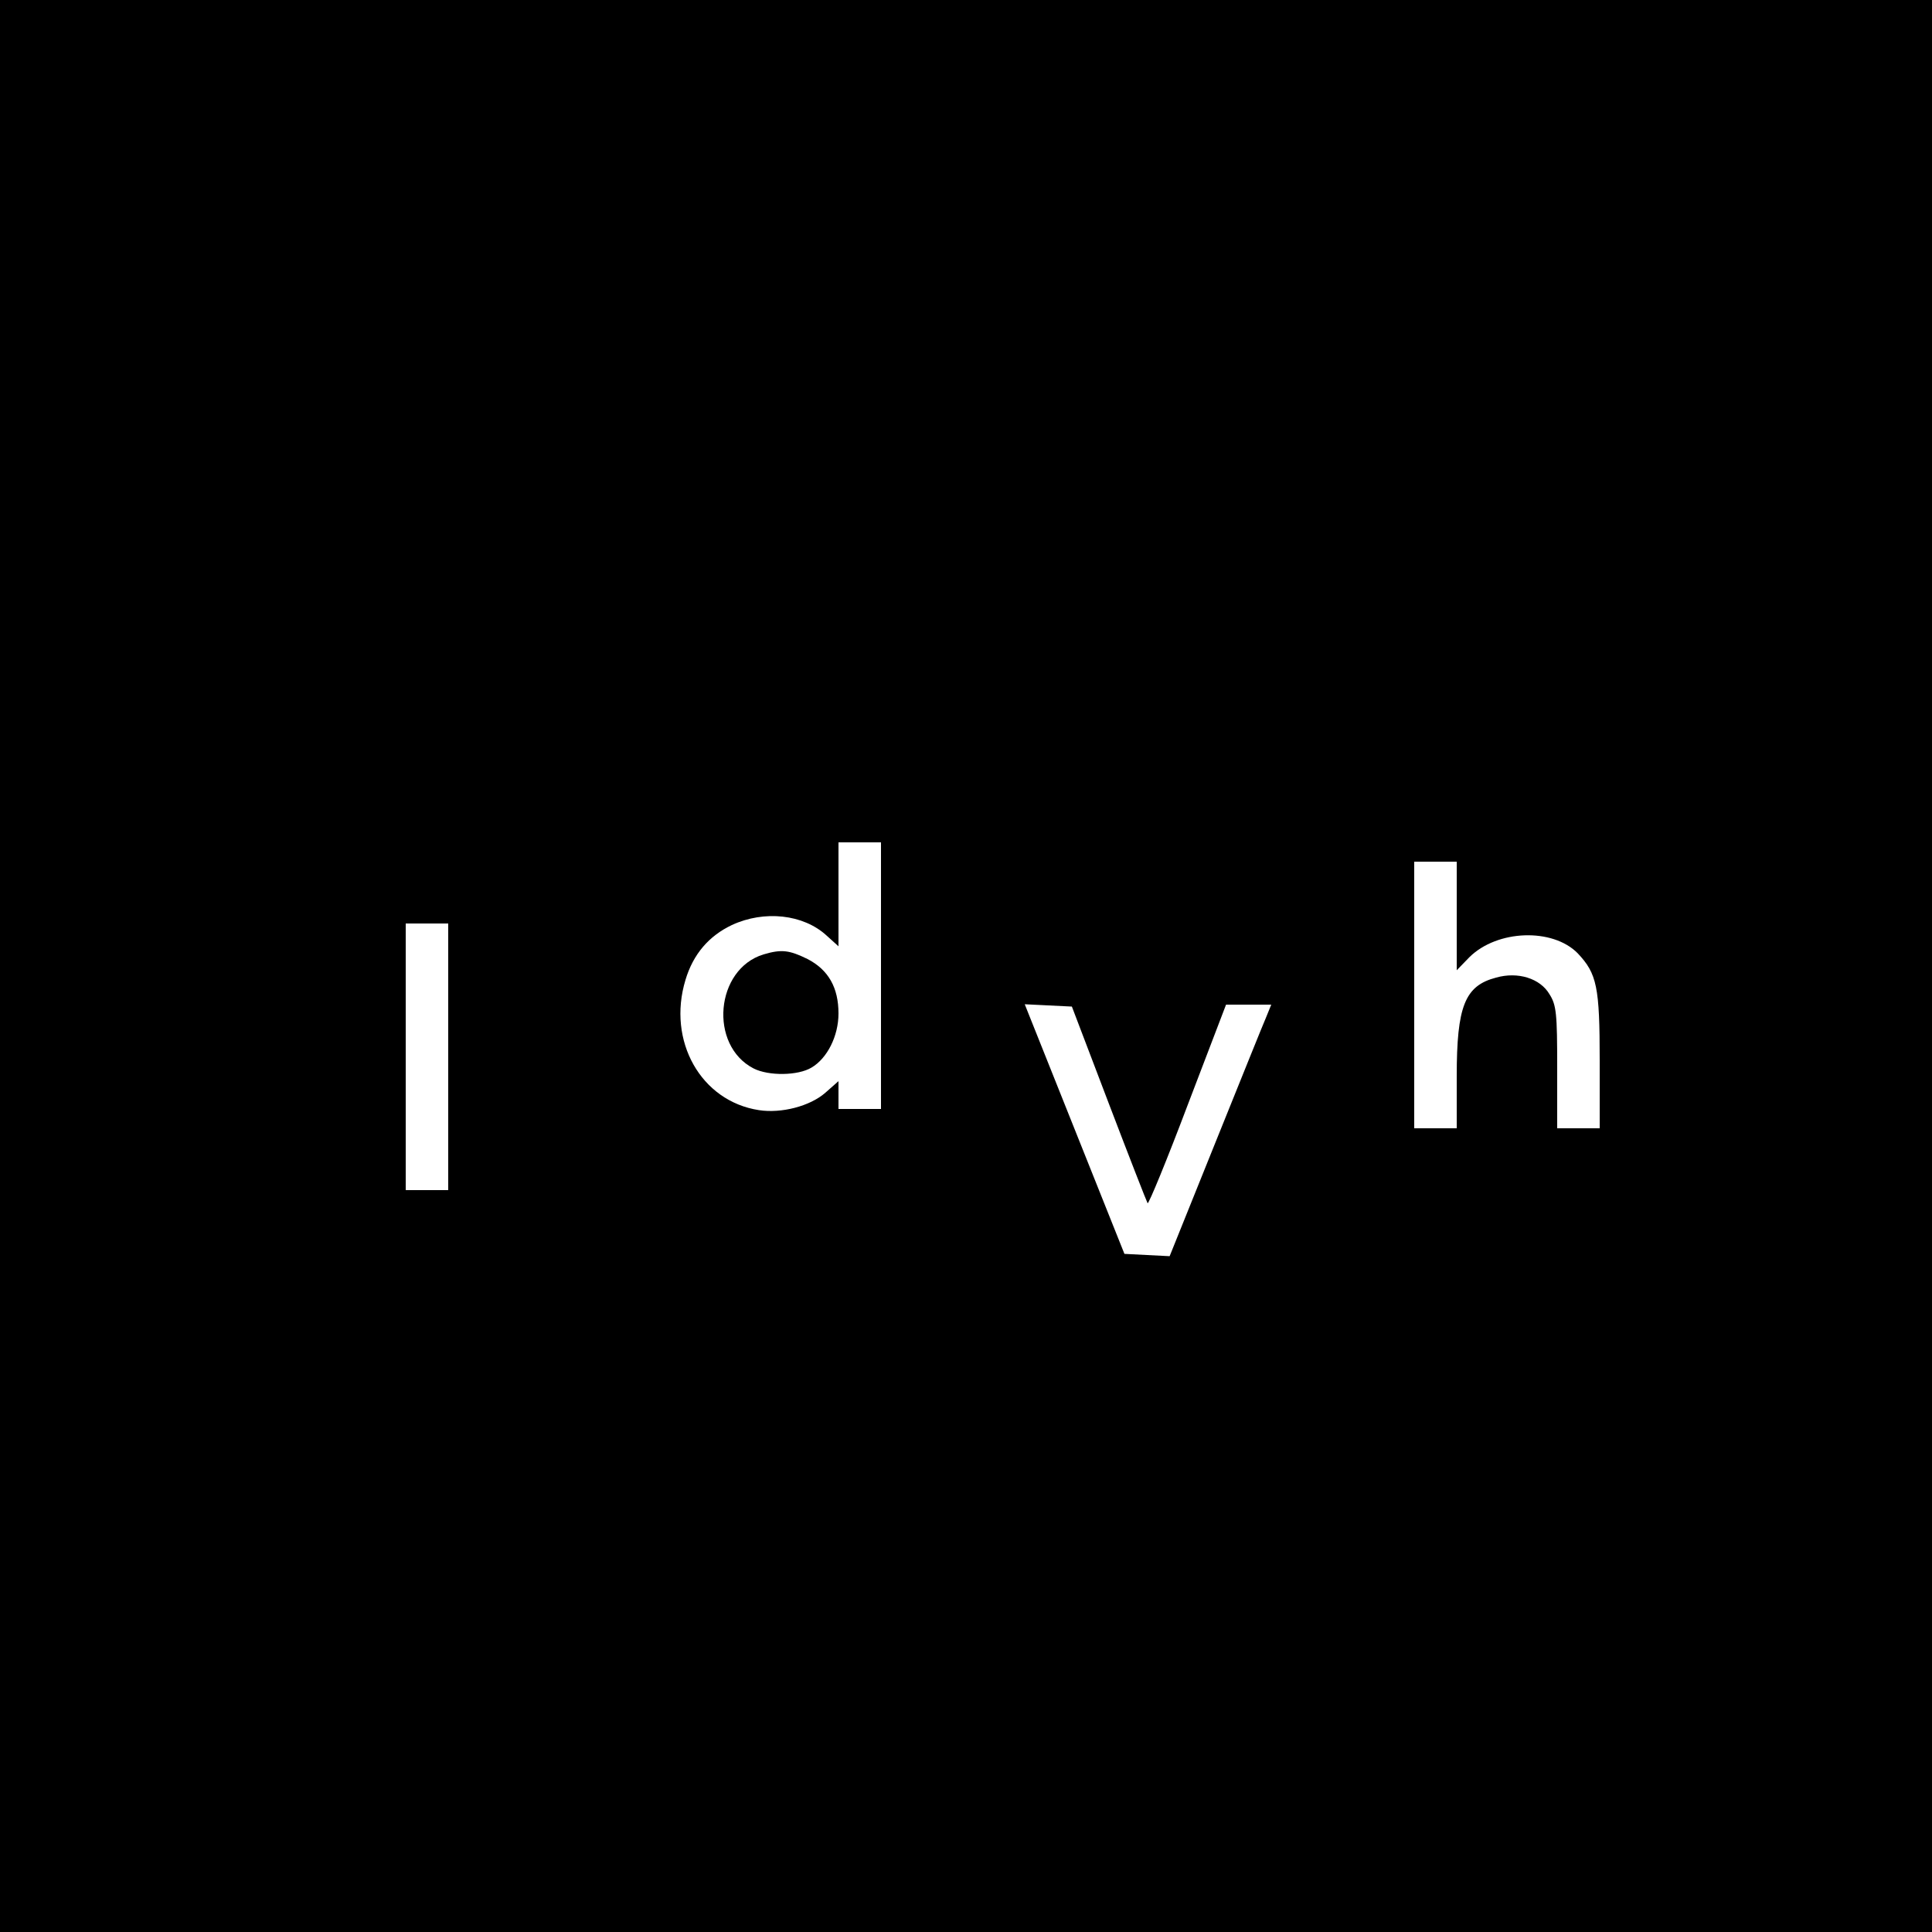 <?xml version="1.0" standalone="no"?>
<!DOCTYPE svg PUBLIC "-//W3C//DTD SVG 20010904//EN"
 "http://www.w3.org/TR/2001/REC-SVG-20010904/DTD/svg10.dtd">
<svg version="1.0" xmlns="http://www.w3.org/2000/svg"
 width="500pt" height="500pt" viewBox="0 0 500 500"
 preserveAspectRatio="xMidYMid meet">
<g transform="translate(0,500) scale(0.1,-0.1)"
fill="#000000" stroke="none">
<path d="M0 2500 l0 -2500 2500 0 2500 0 0 2500 0 2500 -2500 0 -2500 0 0
-2500z m2280 -25 l0 -345 -55 0 -55 0 0 36 0 36 -34 -30 c-40 -35 -114 -54
-172 -45 -150 23 -238 179 -190 337 20 67 61 114 120 142 84 39 185 28 245
-27 l31 -28 0 135 0 134 55 0 55 0 0 -345z m1490 155 l0 -141 33 34 c72 71
215 76 280 10 50 -53 57 -87 57 -278 l0 -175 -55 0 -55 0 0 158 c0 138 -2 161
-20 189 -24 41 -82 59 -138 43 -81 -21 -102 -74 -102 -255 l0 -135 -55 0 -55
0 0 345 0 345 55 0 55 0 0 -140z m-2610 -365 l0 -345 -55 0 -55 0 0 345 0 345
55 0 55 0 0 -345z m1710 -122 c53 -139 98 -254 100 -257 3 -2 50 112 104 255
l99 259 59 0 58 0 -13 -32 c-8 -18 -67 -165 -132 -326 l-118 -293 -59 3 -58 3
-129 323 -129 323 61 -3 61 -3 96 -252z"/>
<path d="M1976 2530 c-125 -38 -142 -235 -26 -295 39 -20 115 -19 150 2 41 24
70 82 70 140 0 67 -26 113 -80 141 -47 23 -67 26 -114 12z"/>
</g>
</svg>
